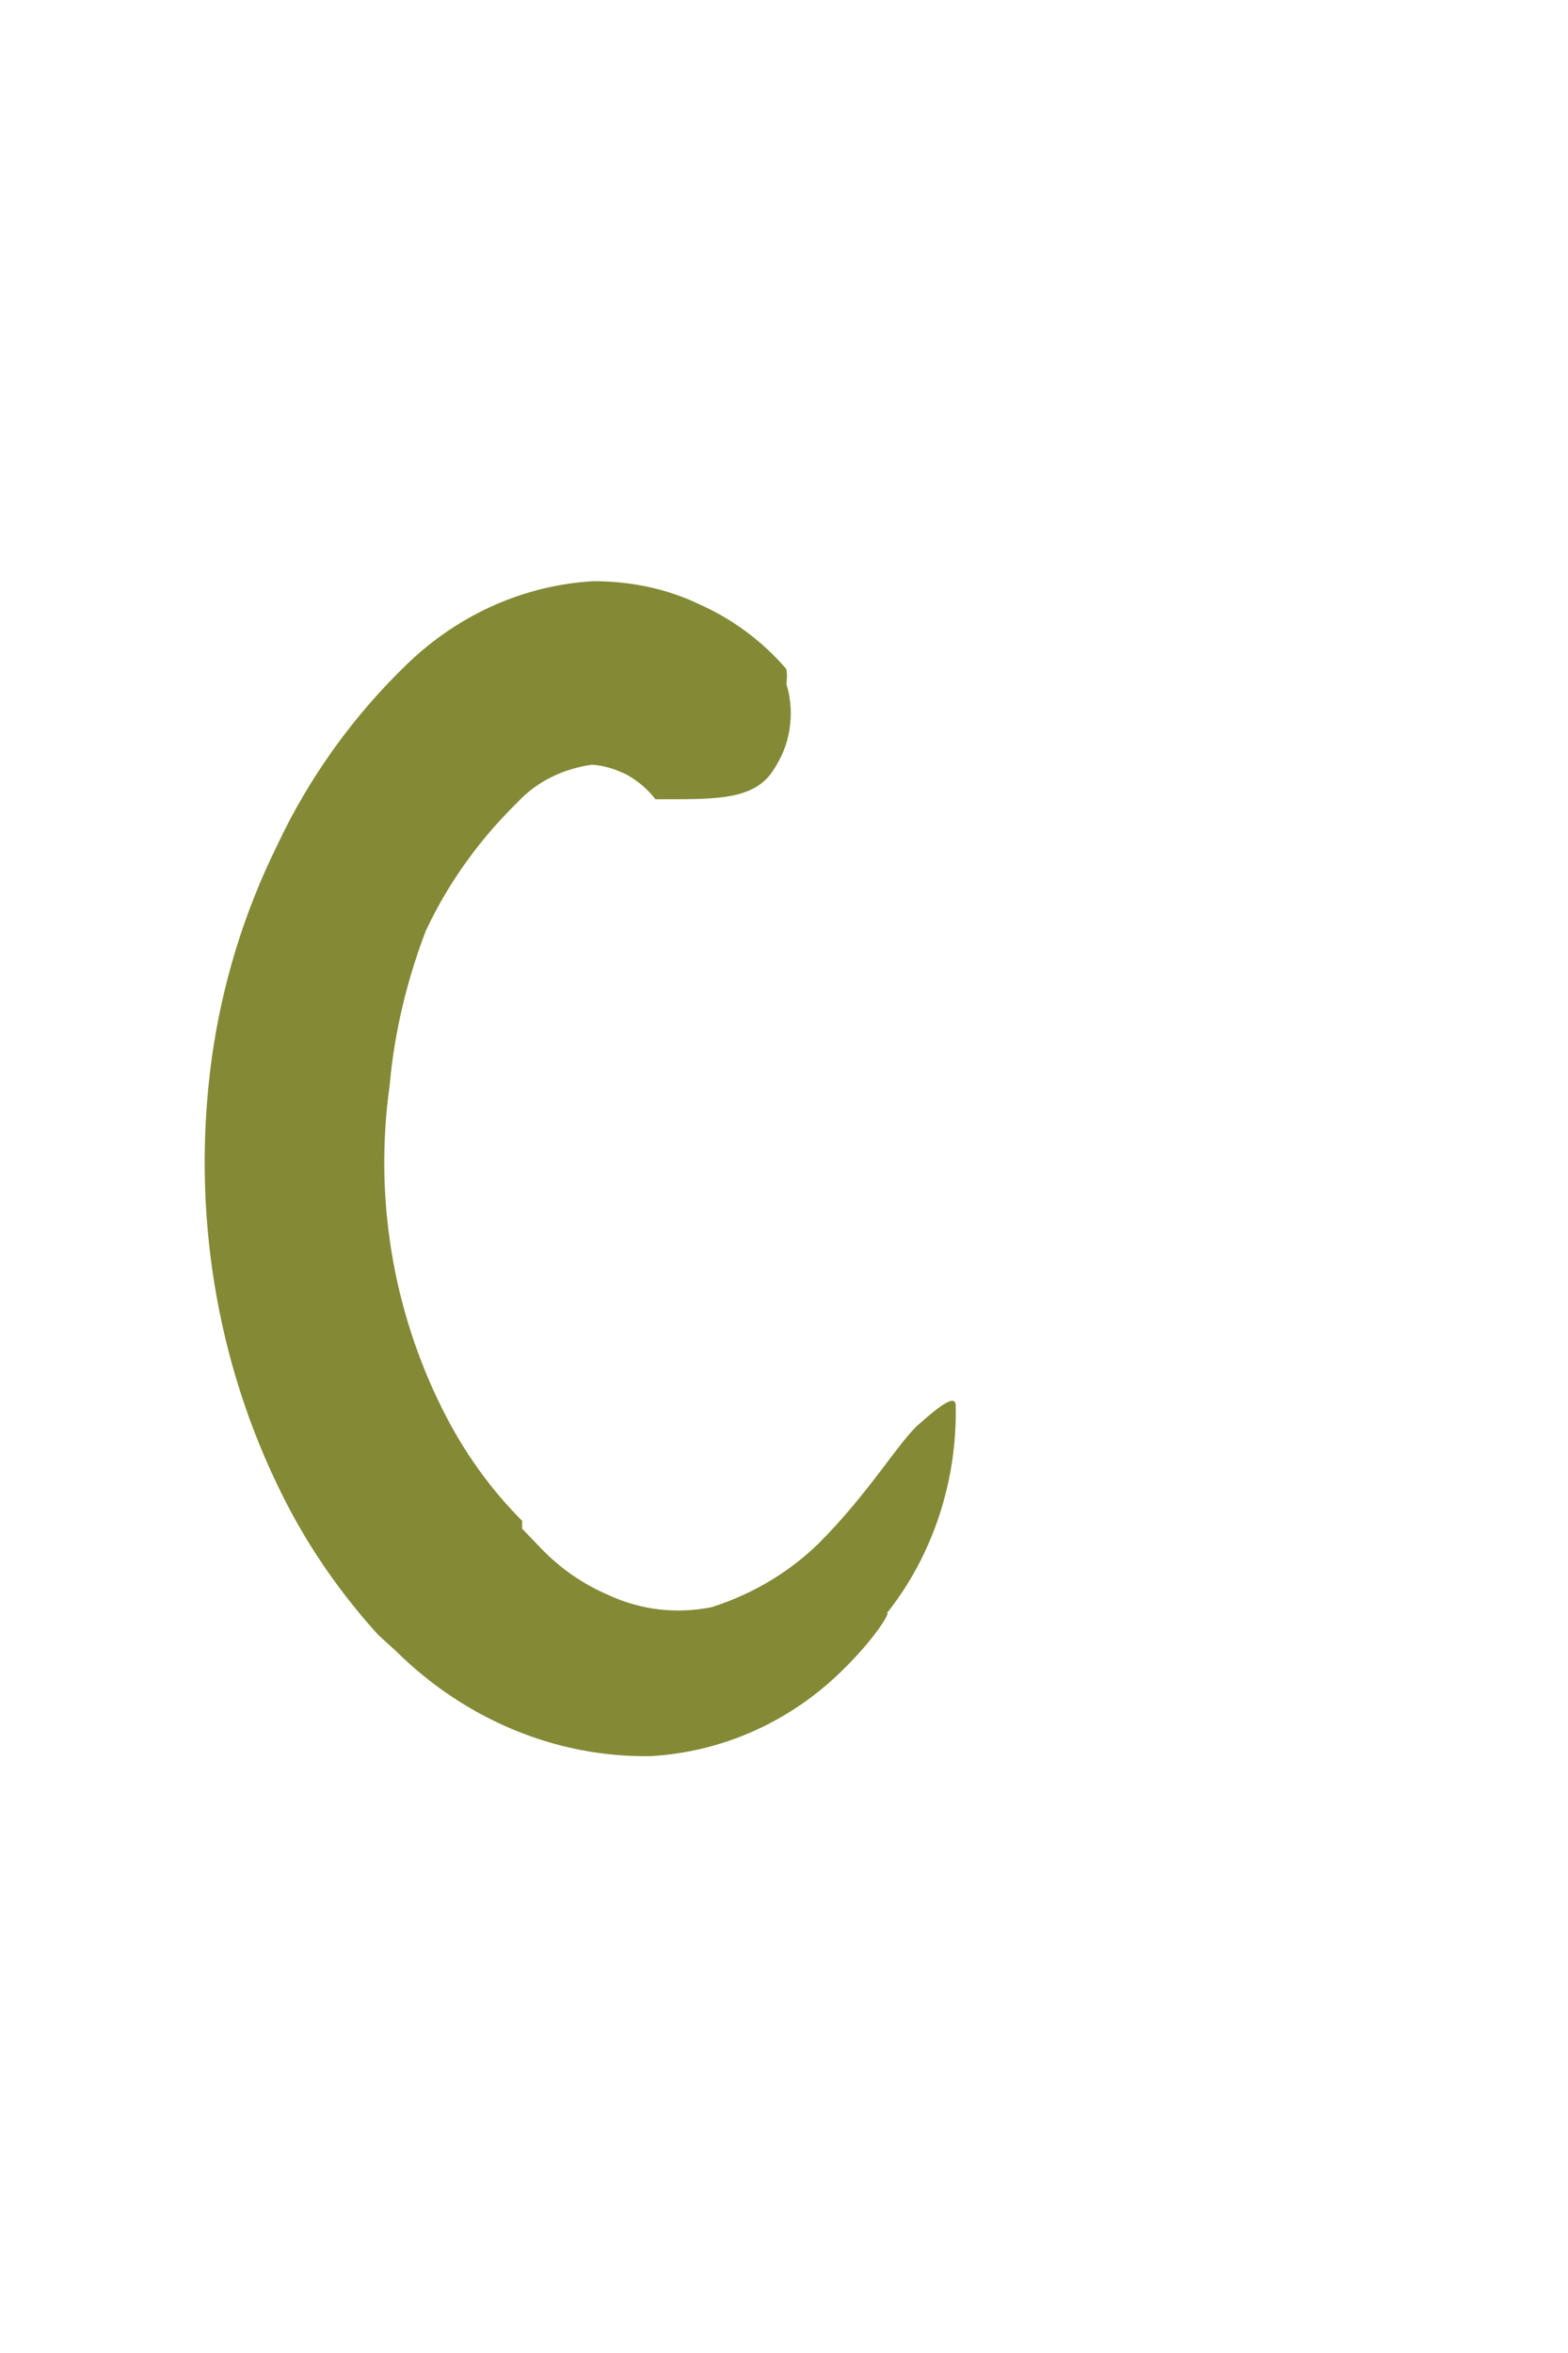 <svg width="2" height="3" viewBox="0 0 2 3" fill="none" xmlns="http://www.w3.org/2000/svg">
<path d="M0.543 1.187C0.572 1.125 0.612 1.07 0.66 1.023C0.685 0.996 0.719 0.98 0.755 0.975C0.771 0.976 0.786 0.981 0.8 0.988C0.814 0.996 0.826 1.006 0.836 1.019H0.85C0.915 1.019 0.961 1.019 0.985 0.984C0.996 0.968 1.004 0.95 1.007 0.93C1.01 0.911 1.009 0.891 1.003 0.872C1.004 0.866 1.004 0.859 1.003 0.853C0.972 0.817 0.934 0.789 0.891 0.77C0.849 0.75 0.803 0.741 0.757 0.741C0.669 0.746 0.586 0.783 0.521 0.845C0.452 0.911 0.394 0.991 0.353 1.079C0.311 1.164 0.283 1.256 0.27 1.35C0.244 1.542 0.275 1.737 0.361 1.908C0.393 1.972 0.434 2.031 0.482 2.084L0.505 2.105C0.593 2.192 0.709 2.241 0.83 2.239C0.919 2.234 1.004 2.197 1.07 2.134C1.118 2.088 1.137 2.053 1.131 2.057C1.19 1.983 1.221 1.888 1.219 1.792C1.219 1.777 1.199 1.792 1.173 1.815C1.147 1.837 1.11 1.902 1.044 1.968C1.005 2.006 0.958 2.033 0.908 2.049C0.864 2.058 0.818 2.053 0.777 2.034C0.744 2.02 0.715 2 0.69 1.974L0.666 1.949V1.939C0.625 1.898 0.591 1.85 0.565 1.798C0.501 1.671 0.477 1.526 0.497 1.384C0.503 1.316 0.519 1.25 0.543 1.187Z" fill="#848936"/>
</svg>
